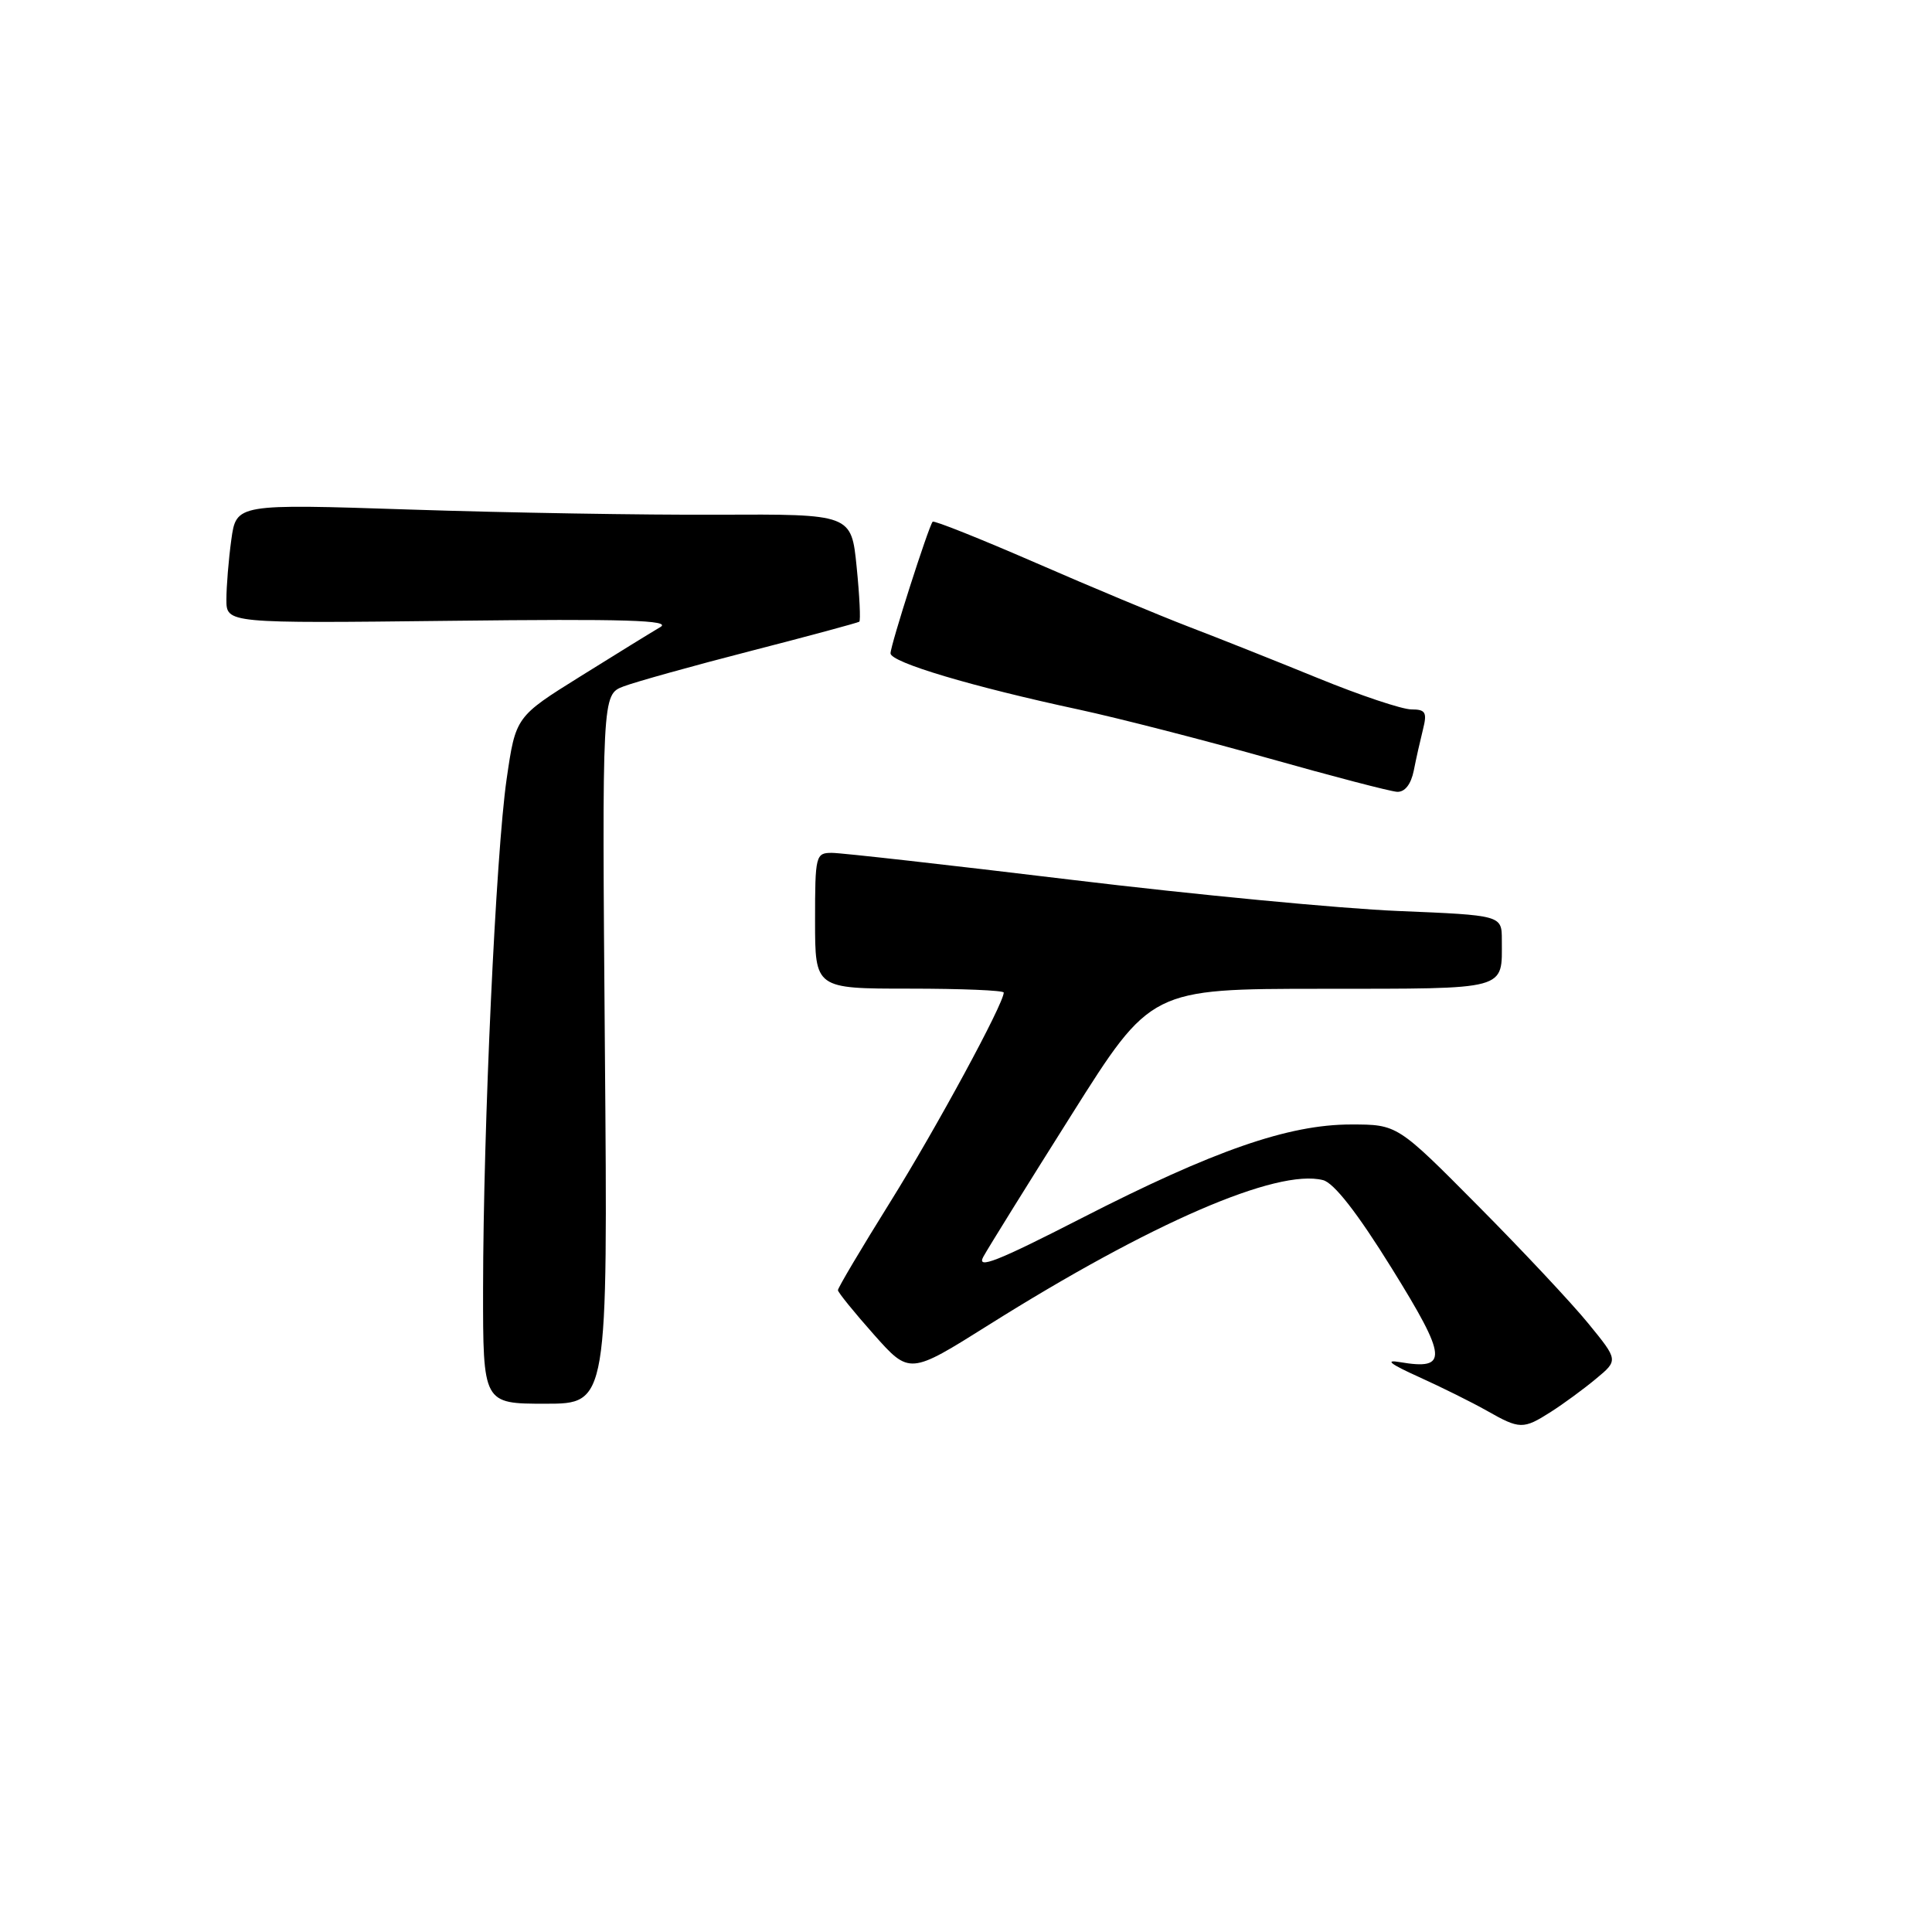 <?xml version="1.0" encoding="UTF-8" standalone="no"?>
<!DOCTYPE svg PUBLIC "-//W3C//DTD SVG 1.1//EN" "http://www.w3.org/Graphics/SVG/1.1/DTD/svg11.dtd" >
<svg xmlns="http://www.w3.org/2000/svg" xmlns:xlink="http://www.w3.org/1999/xlink" version="1.1" viewBox="0 0 256 256">
 <g >
 <path fill="currentColor"
d=" M 205.50 187.08 C 207.15 186.03 209.84 184.06 211.47 182.70 C 214.44 180.24 214.44 180.24 210.47 175.38 C 208.29 172.70 201.70 165.67 195.83 159.76 C 185.16 149.00 185.16 149.00 179.01 149.00 C 170.73 149.00 160.83 152.44 143.30 161.42 C 132.09 167.16 129.35 168.24 130.30 166.52 C 130.96 165.32 136.22 156.85 142.00 147.69 C 152.50 131.03 152.50 131.03 175.14 131.02 C 200.09 131.00 199.00 131.29 199.00 124.56 C 199.00 121.28 199.00 121.28 185.25 120.71 C 177.69 120.40 158.22 118.54 142.00 116.58 C 125.78 114.62 111.49 113.01 110.25 113.01 C 108.08 113.00 108.00 113.33 108.00 122.00 C 108.00 131.00 108.00 131.00 120.50 131.00 C 127.38 131.00 133.00 131.23 133.00 131.52 C 133.00 133.00 124.05 149.51 117.95 159.29 C 114.13 165.42 111.01 170.67 111.03 170.96 C 111.05 171.26 113.19 173.90 115.79 176.83 C 120.52 182.15 120.52 182.15 131.01 175.56 C 152.49 162.06 169.20 154.82 175.30 156.37 C 176.75 156.73 179.85 160.70 184.41 168.05 C 191.80 179.96 191.94 181.58 185.50 180.49 C 183.43 180.13 184.21 180.74 188.00 182.45 C 191.03 183.82 195.07 185.83 197.00 186.92 C 201.38 189.41 201.83 189.42 205.50 187.08 Z  M 80.15 139.02 C 79.77 92.04 79.77 92.04 82.63 90.95 C 84.21 90.35 91.80 88.23 99.50 86.25 C 107.20 84.27 113.66 82.52 113.86 82.38 C 114.05 82.24 113.90 78.97 113.51 75.12 C 112.81 68.12 112.81 68.12 95.15 68.20 C 85.44 68.25 67.11 67.94 54.40 67.52 C 31.31 66.76 31.31 66.76 30.65 71.52 C 30.29 74.14 30.00 77.70 30.00 79.44 C 30.00 82.60 30.00 82.60 59.75 82.26 C 82.86 81.99 89.05 82.18 87.50 83.09 C 86.40 83.73 81.64 86.67 76.91 89.62 C 68.33 94.97 68.33 94.97 67.13 103.24 C 65.71 113.05 64.03 149.33 64.01 170.75 C 64.00 186.00 64.00 186.00 72.27 186.00 C 80.54 186.00 80.54 186.00 80.15 139.02 Z  M 187.33 102.12 C 187.64 100.53 188.20 98.06 188.56 96.62 C 189.12 94.39 188.89 94.00 187.01 94.00 C 185.79 94.00 180.23 92.14 174.65 89.86 C 169.07 87.58 161.35 84.51 157.50 83.04 C 153.65 81.56 144.51 77.75 137.20 74.56 C 129.88 71.38 123.76 68.93 123.58 69.13 C 123.03 69.79 118.00 85.48 118.00 86.57 C 118.00 87.76 128.78 90.98 143.00 94.03 C 148.22 95.16 159.47 98.05 168.00 100.45 C 176.53 102.86 184.23 104.87 185.12 104.92 C 186.15 104.97 186.96 103.93 187.33 102.12 Z "/>
</g>
</svg>